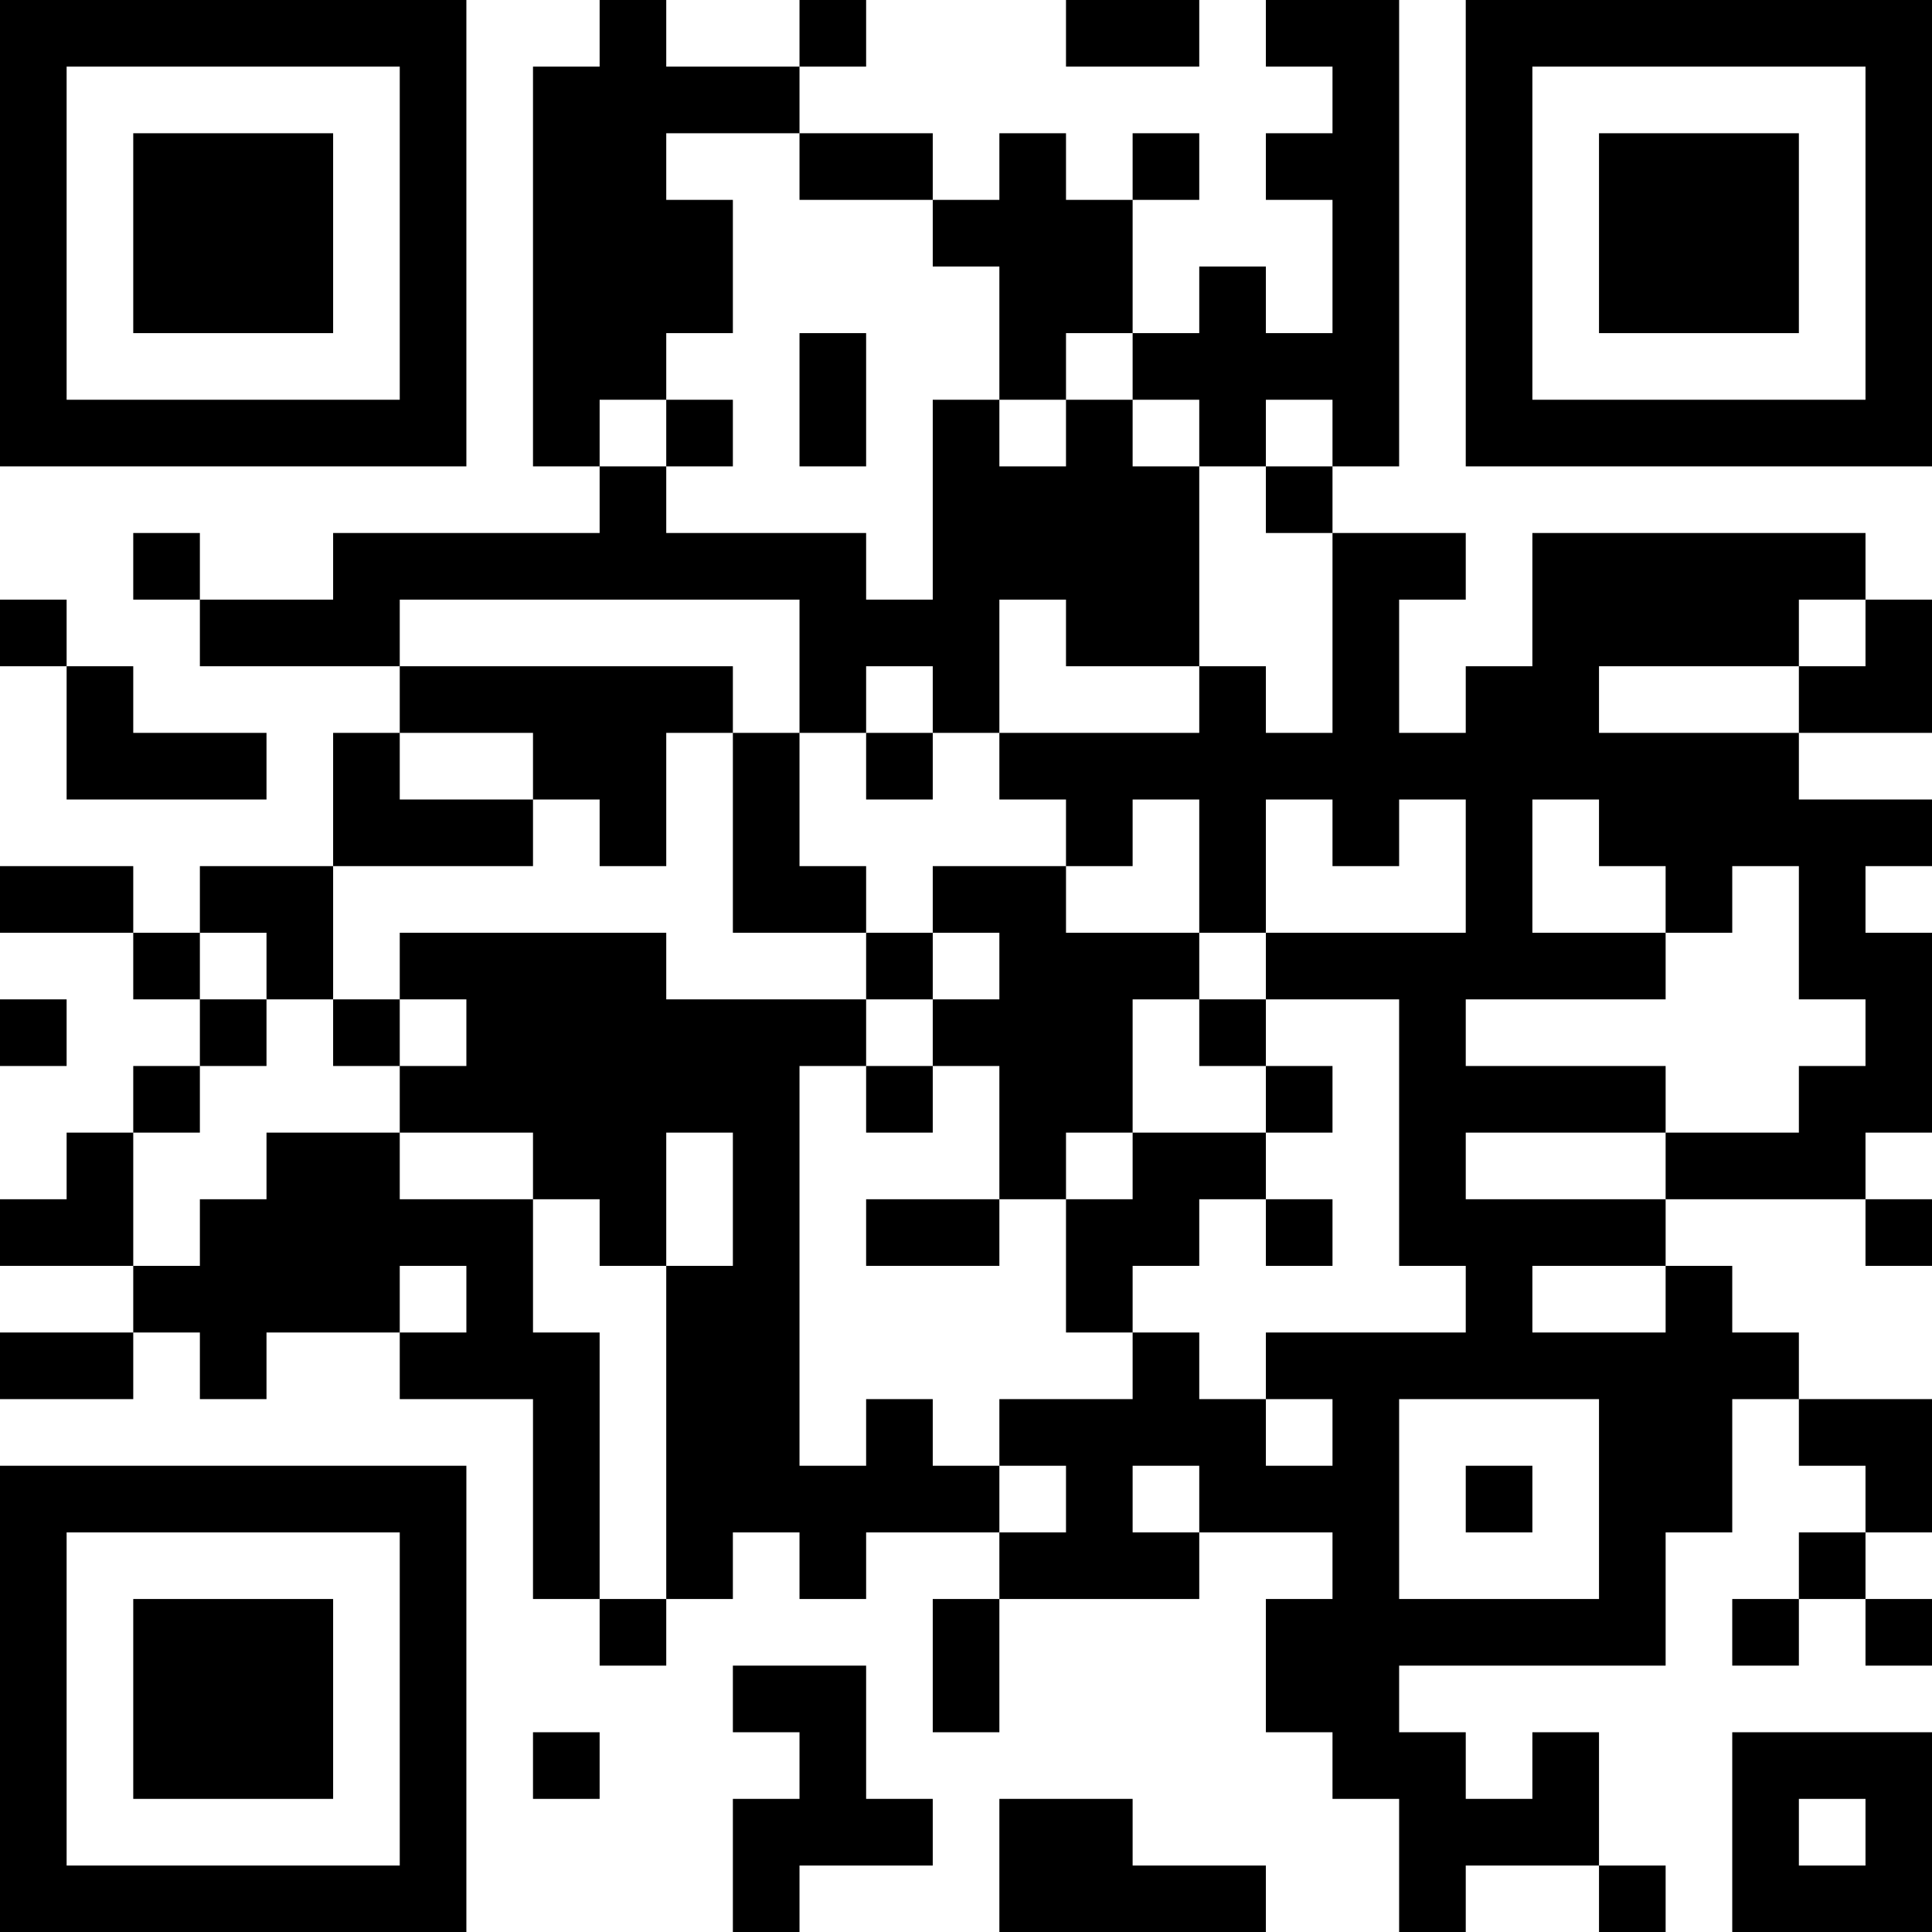 <?xml version="1.0" encoding="UTF-8"?>
<svg xmlns="http://www.w3.org/2000/svg" version="1.1" width="200" height="200" viewBox="0 0 200 200"><rect x="0" y="0" width="200" height="200" fill="#ffffff"/><g transform="scale(6.897)"><g transform="translate(0,0)"><path fill-rule="evenodd" d="M9 0L9 1L8 1L8 7L9 7L9 8L5 8L5 9L3 9L3 8L2 8L2 9L3 9L3 10L6 10L6 11L5 11L5 13L3 13L3 14L2 14L2 13L0 13L0 14L2 14L2 15L3 15L3 16L2 16L2 17L1 17L1 18L0 18L0 19L2 19L2 20L0 20L0 21L2 21L2 20L3 20L3 21L4 21L4 20L6 20L6 21L8 21L8 24L9 24L9 25L10 25L10 24L11 24L11 23L12 23L12 24L13 24L13 23L15 23L15 24L14 24L14 26L15 26L15 24L18 24L18 23L20 23L20 24L19 24L19 26L20 26L20 27L21 27L21 29L22 29L22 28L24 28L24 29L25 29L25 28L24 28L24 26L23 26L23 27L22 27L22 26L21 26L21 25L25 25L25 23L26 23L26 21L27 21L27 22L28 22L28 23L27 23L27 24L26 24L26 25L27 25L27 24L28 24L28 25L29 25L29 24L28 24L28 23L29 23L29 21L27 21L27 20L26 20L26 19L25 19L25 18L28 18L28 19L29 19L29 18L28 18L28 17L29 17L29 14L28 14L28 13L29 13L29 12L27 12L27 11L29 11L29 9L28 9L28 8L23 8L23 10L22 10L22 11L21 11L21 9L22 9L22 8L20 8L20 7L21 7L21 0L19 0L19 1L20 1L20 2L19 2L19 3L20 3L20 5L19 5L19 4L18 4L18 5L17 5L17 3L18 3L18 2L17 2L17 3L16 3L16 2L15 2L15 3L14 3L14 2L12 2L12 1L13 1L13 0L12 0L12 1L10 1L10 0ZM16 0L16 1L18 1L18 0ZM10 2L10 3L11 3L11 5L10 5L10 6L9 6L9 7L10 7L10 8L13 8L13 9L14 9L14 6L15 6L15 7L16 7L16 6L17 6L17 7L18 7L18 10L16 10L16 9L15 9L15 11L14 11L14 10L13 10L13 11L12 11L12 9L6 9L6 10L11 10L11 11L10 11L10 13L9 13L9 12L8 12L8 11L6 11L6 12L8 12L8 13L5 13L5 15L4 15L4 14L3 14L3 15L4 15L4 16L3 16L3 17L2 17L2 19L3 19L3 18L4 18L4 17L6 17L6 18L8 18L8 20L9 20L9 24L10 24L10 19L11 19L11 17L10 17L10 19L9 19L9 18L8 18L8 17L6 17L6 16L7 16L7 15L6 15L6 14L10 14L10 15L13 15L13 16L12 16L12 22L13 22L13 21L14 21L14 22L15 22L15 23L16 23L16 22L15 22L15 21L17 21L17 20L18 20L18 21L19 21L19 22L20 22L20 21L19 21L19 20L22 20L22 19L21 19L21 15L19 15L19 14L22 14L22 12L21 12L21 13L20 13L20 12L19 12L19 14L18 14L18 12L17 12L17 13L16 13L16 12L15 12L15 11L18 11L18 10L19 10L19 11L20 11L20 8L19 8L19 7L20 7L20 6L19 6L19 7L18 7L18 6L17 6L17 5L16 5L16 6L15 6L15 4L14 4L14 3L12 3L12 2ZM12 5L12 7L13 7L13 5ZM10 6L10 7L11 7L11 6ZM0 9L0 10L1 10L1 12L4 12L4 11L2 11L2 10L1 10L1 9ZM27 9L27 10L24 10L24 11L27 11L27 10L28 10L28 9ZM11 11L11 14L13 14L13 15L14 15L14 16L13 16L13 17L14 17L14 16L15 16L15 18L13 18L13 19L15 19L15 18L16 18L16 20L17 20L17 19L18 19L18 18L19 18L19 19L20 19L20 18L19 18L19 17L20 17L20 16L19 16L19 15L18 15L18 14L16 14L16 13L14 13L14 14L13 14L13 13L12 13L12 11ZM13 11L13 12L14 12L14 11ZM23 12L23 14L25 14L25 15L22 15L22 16L25 16L25 17L22 17L22 18L25 18L25 17L27 17L27 16L28 16L28 15L27 15L27 13L26 13L26 14L25 14L25 13L24 13L24 12ZM14 14L14 15L15 15L15 14ZM0 15L0 16L1 16L1 15ZM5 15L5 16L6 16L6 15ZM17 15L17 17L16 17L16 18L17 18L17 17L19 17L19 16L18 16L18 15ZM6 19L6 20L7 20L7 19ZM23 19L23 20L25 20L25 19ZM21 21L21 24L24 24L24 21ZM17 22L17 23L18 23L18 22ZM22 22L22 23L23 23L23 22ZM11 25L11 26L12 26L12 27L11 27L11 29L12 29L12 28L14 28L14 27L13 27L13 25ZM8 26L8 27L9 27L9 26ZM26 26L26 29L29 29L29 26ZM15 27L15 29L19 29L19 28L17 28L17 27ZM27 27L27 28L28 28L28 27ZM0 0L0 7L7 7L7 0ZM1 1L1 6L6 6L6 1ZM2 2L2 5L5 5L5 2ZM22 0L22 7L29 7L29 0ZM23 1L23 6L28 6L28 1ZM24 2L24 5L27 5L27 2ZM0 22L0 29L7 29L7 22ZM1 23L1 28L6 28L6 23ZM2 24L2 27L5 27L5 24Z" fill="#000000"/></g></g></svg>
